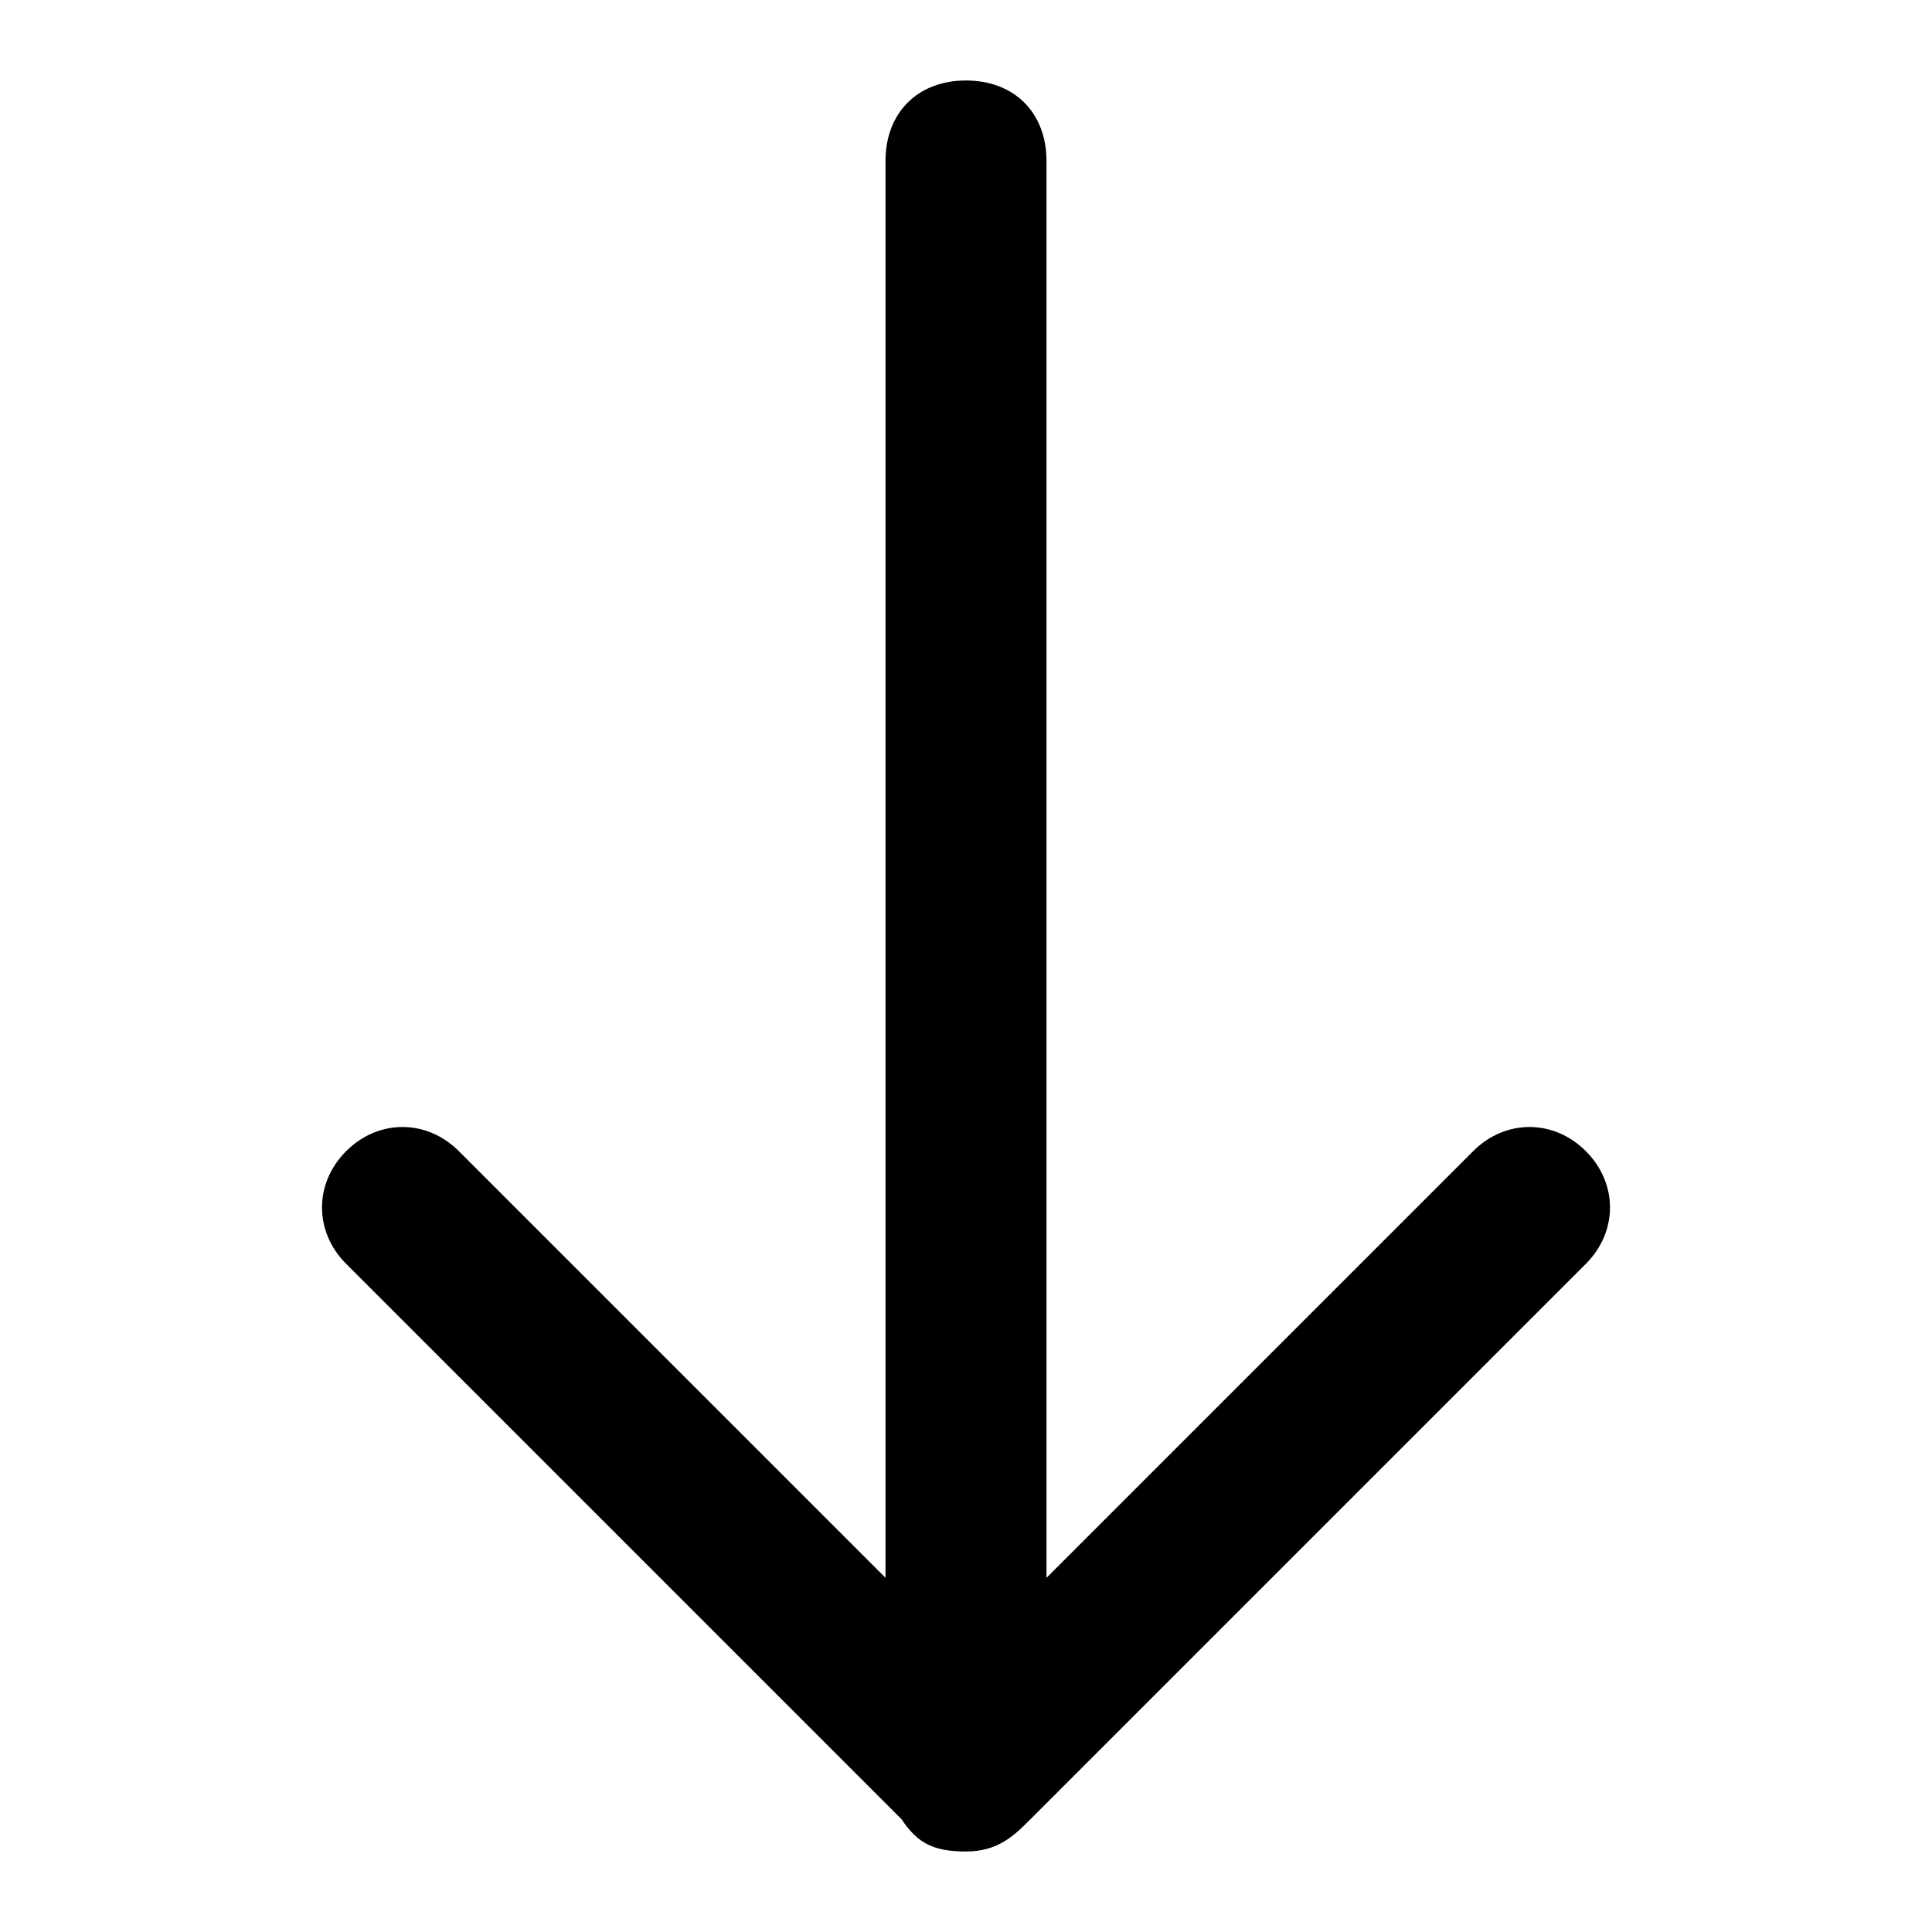 <svg xmlns="http://www.w3.org/2000/svg" width="24" height="24" viewBox="0 0 24 24"><path d="M19.7 14.3c-.4-.4-1-.4-1.4 0L13 19.6V2c0-.6-.4-1-1-1s-1 .4-1 1v17.6l-5.3-5.3c-.4-.4-1-.4-1.4 0s-.4 1 0 1.4l6.9 6.9c.2.3.4.4.8.4s.6-.2.8-.4l6.9-6.9c.4-.4.4-1 0-1.4z"/></svg>